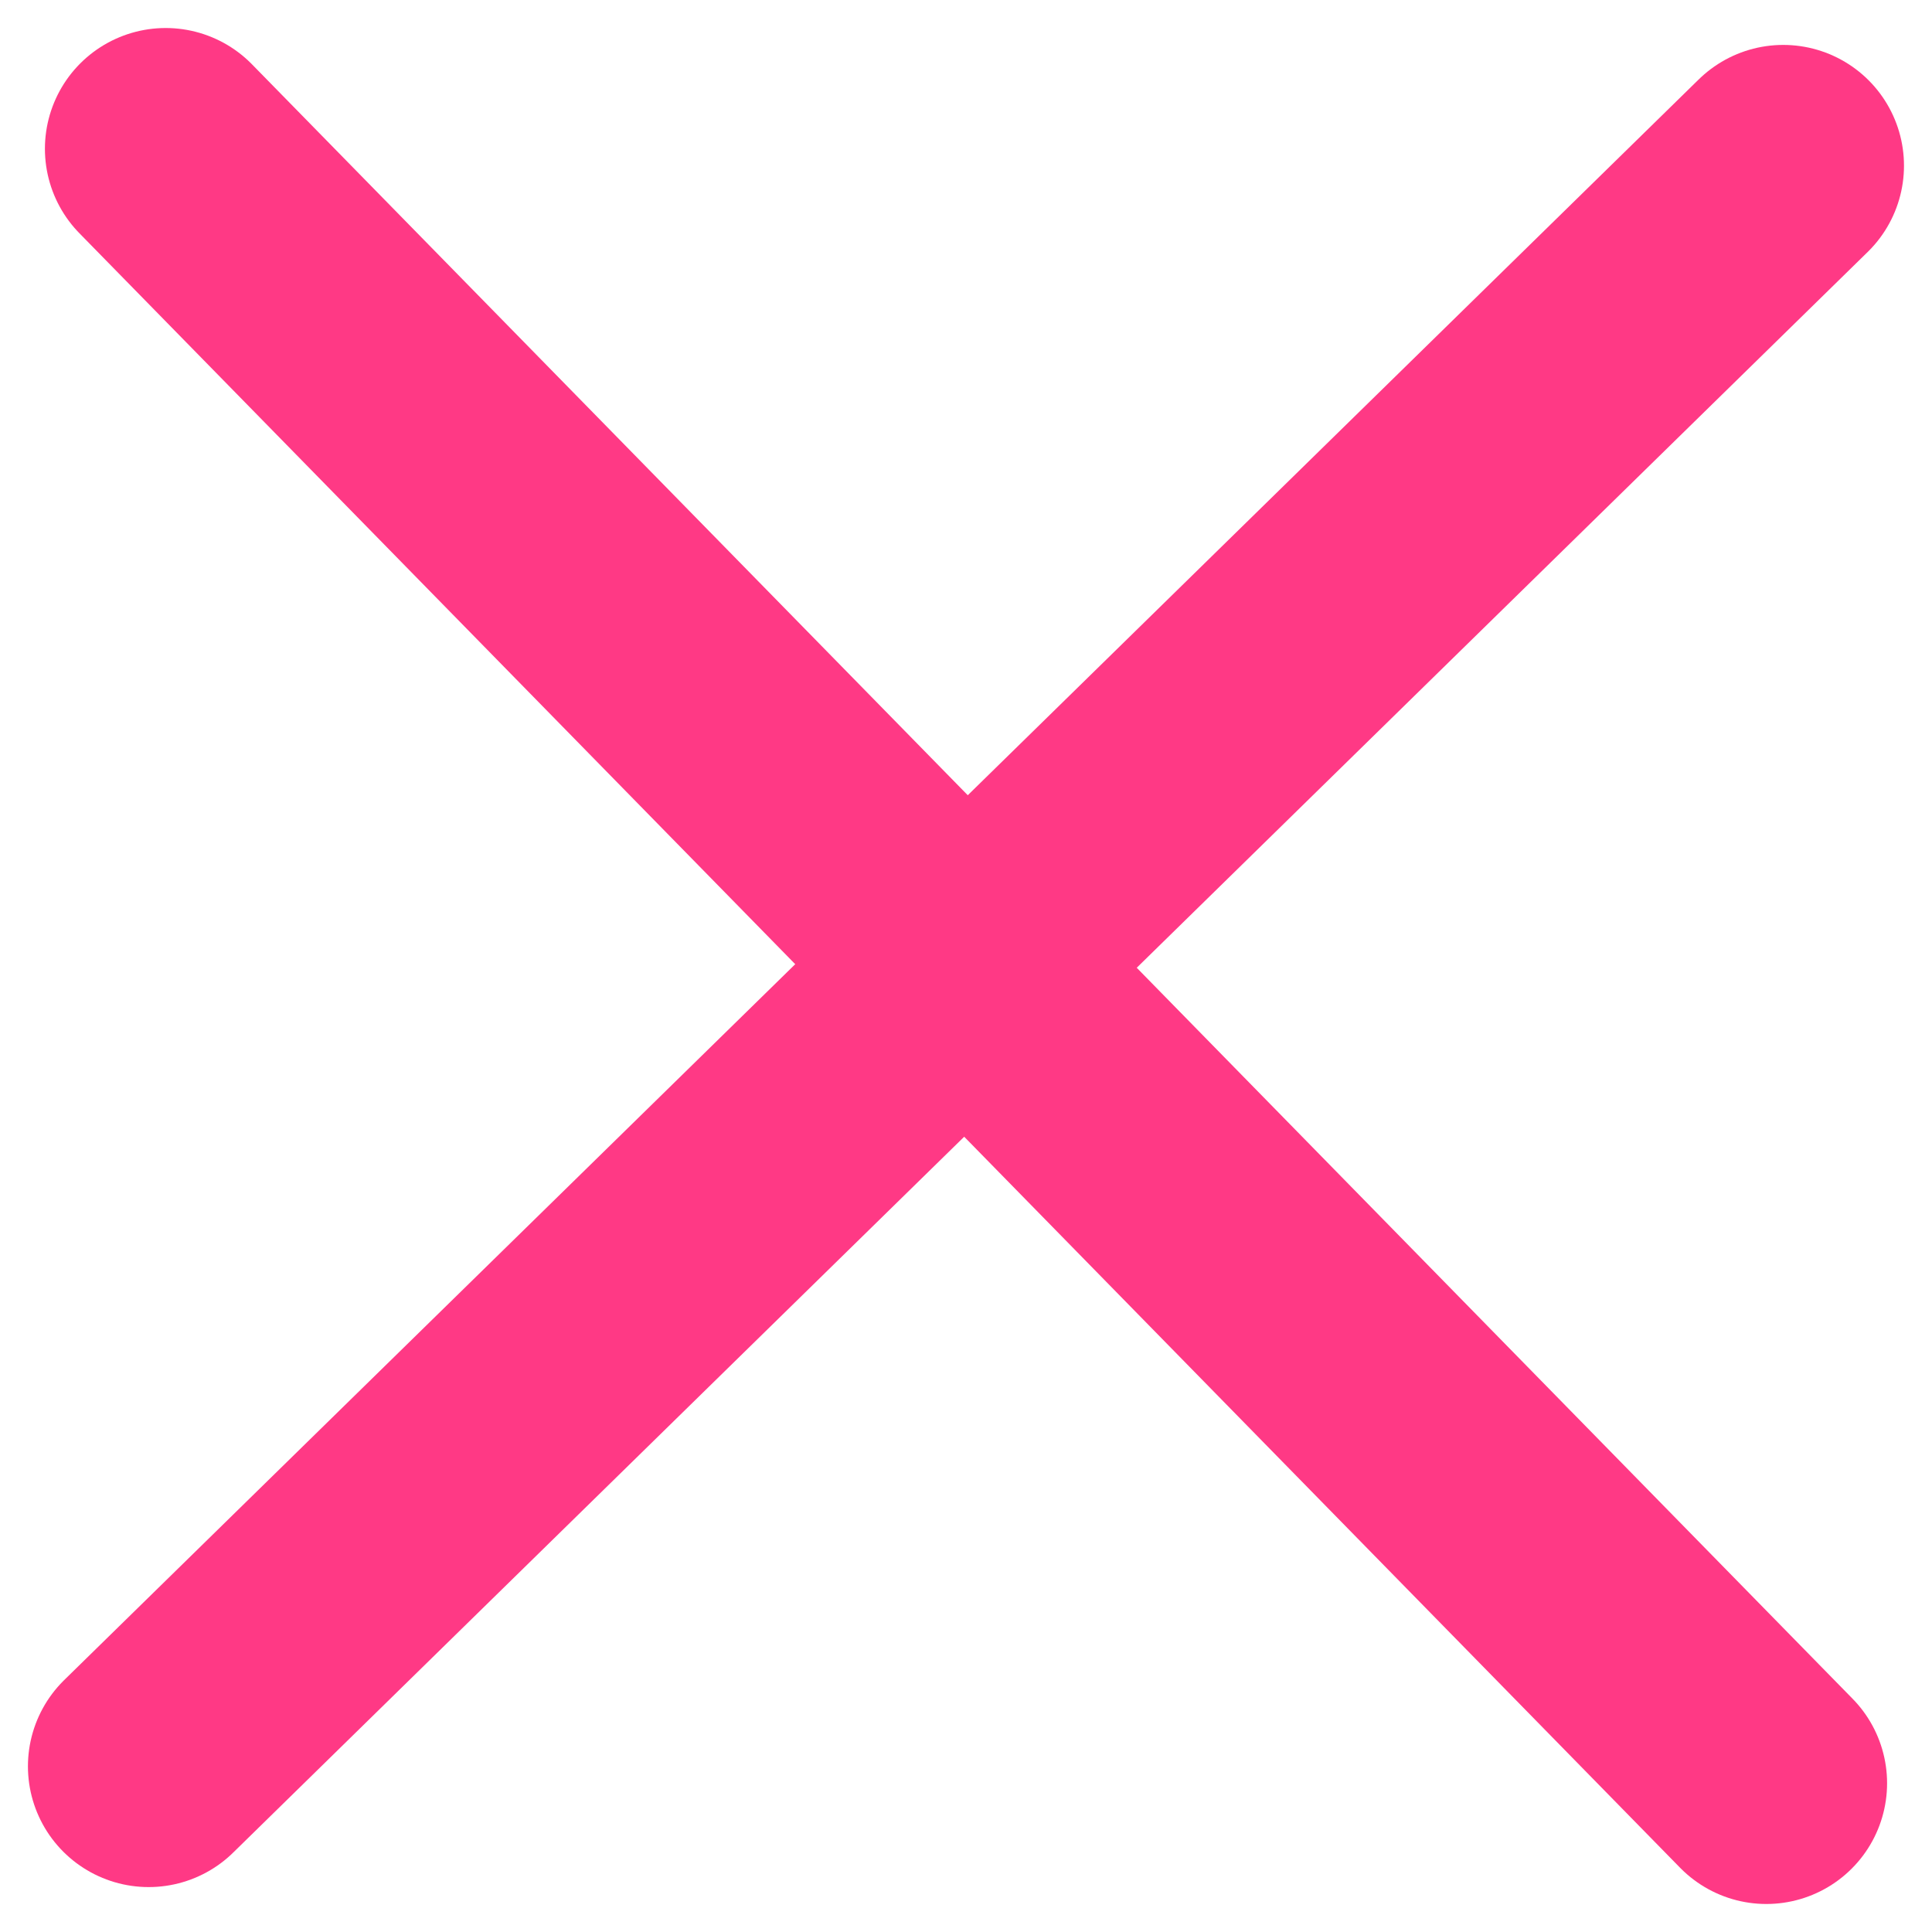 <svg width="24" height="24" viewBox="0 0 24 24" fill="none" xmlns="http://www.w3.org/2000/svg">
<path d="M2.058 1.848L21.942 22.152" stroke="#FF3985" stroke-width="3" stroke-linecap="round"/>
<path d="M22.152 2.058L1.847 21.942" stroke="#FF3985" stroke-width="3" stroke-linecap="round"/>
</svg>
